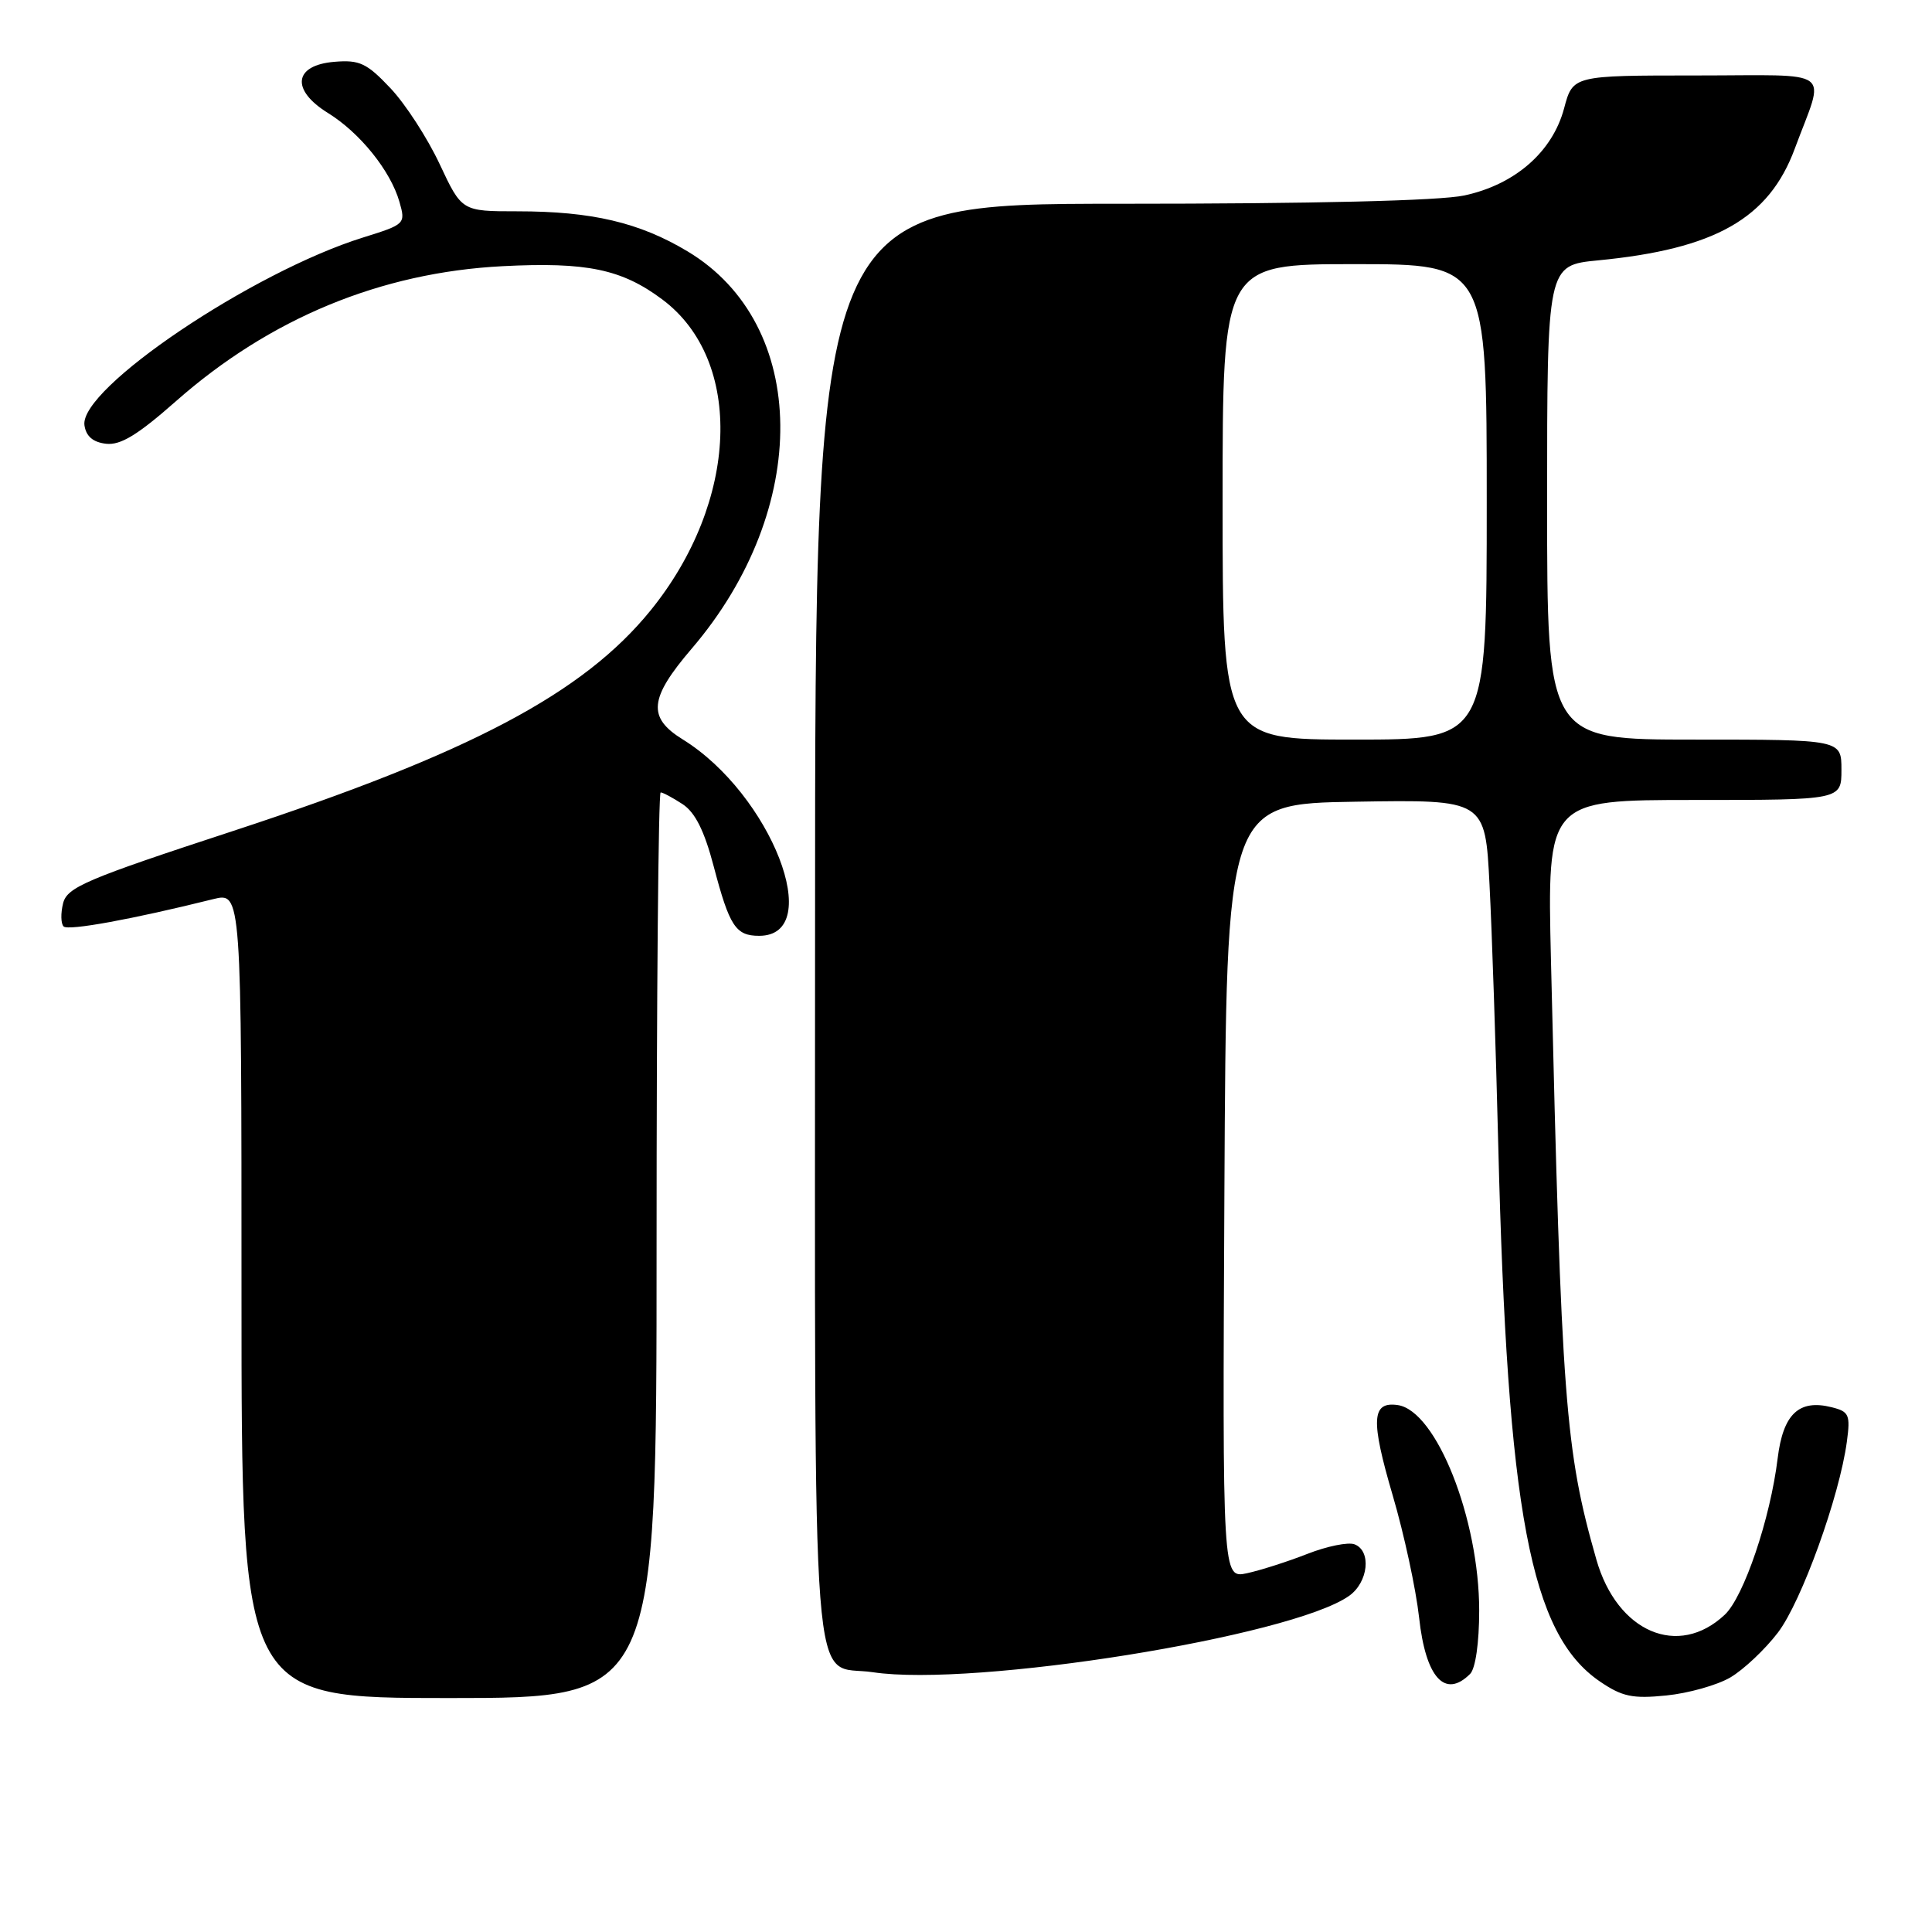<?xml version="1.0" encoding="UTF-8" standalone="no"?>
<!DOCTYPE svg PUBLIC "-//W3C//DTD SVG 1.1//EN" "http://www.w3.org/Graphics/SVG/1.1/DTD/svg11.dtd" >
<svg xmlns="http://www.w3.org/2000/svg" xmlns:xlink="http://www.w3.org/1999/xlink" version="1.1" viewBox="0 0 256 256">
 <g >
 <path fill="currentColor"
d=" M 87.00 165.00 C 87.00 132.00 87.24 105.00 87.54 105.00 C 87.83 105.00 89.14 105.70 90.44 106.55 C 92.11 107.64 93.33 110.08 94.57 114.80 C 96.66 122.74 97.48 124.00 100.59 124.00 C 109.47 124.00 102.16 105.21 90.47 97.98 C 85.76 95.07 86.01 92.54 91.66 85.94 C 107.52 67.41 107.27 43.00 91.11 33.31 C 84.73 29.48 78.42 28.00 68.55 28.00 C 61.19 28.00 61.19 28.00 58.26 21.75 C 56.65 18.31 53.72 13.78 51.74 11.69 C 48.61 8.37 47.64 7.91 44.32 8.19 C 38.92 8.63 38.50 11.91 43.47 14.98 C 47.70 17.60 51.75 22.63 52.93 26.75 C 53.76 29.66 53.69 29.73 48.14 31.46 C 33.43 36.04 10.50 51.49 11.19 56.35 C 11.40 57.81 12.32 58.60 14.05 58.80 C 15.97 59.02 18.25 57.63 23.27 53.20 C 35.75 42.18 50.45 36.10 66.61 35.27 C 77.74 34.70 82.38 35.66 87.76 39.68 C 98.61 47.78 97.90 66.46 86.21 80.88 C 77.28 91.88 62.27 99.81 30.91 110.10 C 11.38 116.50 8.90 117.56 8.36 119.69 C 8.03 121.01 8.06 122.40 8.43 122.76 C 9.03 123.36 17.58 121.80 28.25 119.14 C 32.00 118.21 32.00 118.21 32.00 171.61 C 32.00 225.00 32.00 225.00 59.50 225.00 C 87.00 225.00 87.00 225.00 87.00 165.00 Z  M 229.28 222.27 C 231.03 221.24 233.87 218.57 235.58 216.33 C 238.71 212.23 243.75 198.27 244.72 191.02 C 245.20 187.47 245.01 187.04 242.72 186.47 C 238.37 185.37 236.27 187.36 235.55 193.23 C 234.58 201.22 231.07 211.58 228.54 213.96 C 222.38 219.75 214.28 216.28 211.53 206.66 C 207.39 192.18 206.90 185.80 205.51 127.25 C 205.01 106.00 205.01 106.00 224.51 106.00 C 244.00 106.00 244.00 106.00 244.00 102.00 C 244.00 98.00 244.00 98.00 224.50 98.00 C 205.00 98.00 205.00 98.00 205.00 66.58 C 205.00 35.16 205.00 35.16 211.75 34.50 C 227.28 33.00 234.39 28.96 237.82 19.69 C 241.84 8.84 243.40 10.00 224.77 10.00 C 208.41 10.00 208.41 10.00 207.25 14.36 C 205.71 20.13 200.74 24.46 194.03 25.90 C 190.78 26.60 174.09 27.00 148.45 27.00 C 108.00 27.00 108.00 27.00 108.00 122.43 C 108.00 229.36 107.30 220.32 115.67 221.58 C 129.07 223.59 171.12 216.85 178.75 211.47 C 181.31 209.67 181.76 205.50 179.48 204.63 C 178.64 204.31 175.83 204.88 173.23 205.90 C 170.63 206.92 167.03 208.07 165.24 208.46 C 161.98 209.16 161.98 209.16 162.24 157.83 C 162.50 106.50 162.50 106.50 179.65 106.23 C 196.80 105.95 196.80 105.95 197.37 117.23 C 197.69 123.43 198.21 138.85 198.52 151.50 C 199.74 200.48 202.78 216.52 212.00 222.81 C 214.95 224.82 216.33 225.11 220.79 224.66 C 223.70 224.37 227.52 223.30 229.28 222.27 Z  M 194.80 221.80 C 195.51 221.09 196.00 217.67 196.00 213.41 C 196.00 201.25 190.32 186.92 185.21 186.18 C 181.73 185.68 181.60 188.14 184.55 198.18 C 186.05 203.28 187.62 210.56 188.04 214.35 C 188.91 222.31 191.47 225.13 194.80 221.80 Z  M 162.00 66.50 C 162.00 35.00 162.00 35.00 179.50 35.00 C 197.00 35.00 197.00 35.00 197.00 66.50 C 197.00 98.00 197.00 98.00 179.50 98.00 C 162.00 98.00 162.00 98.00 162.00 66.50 Z "/>
</g>
</svg>